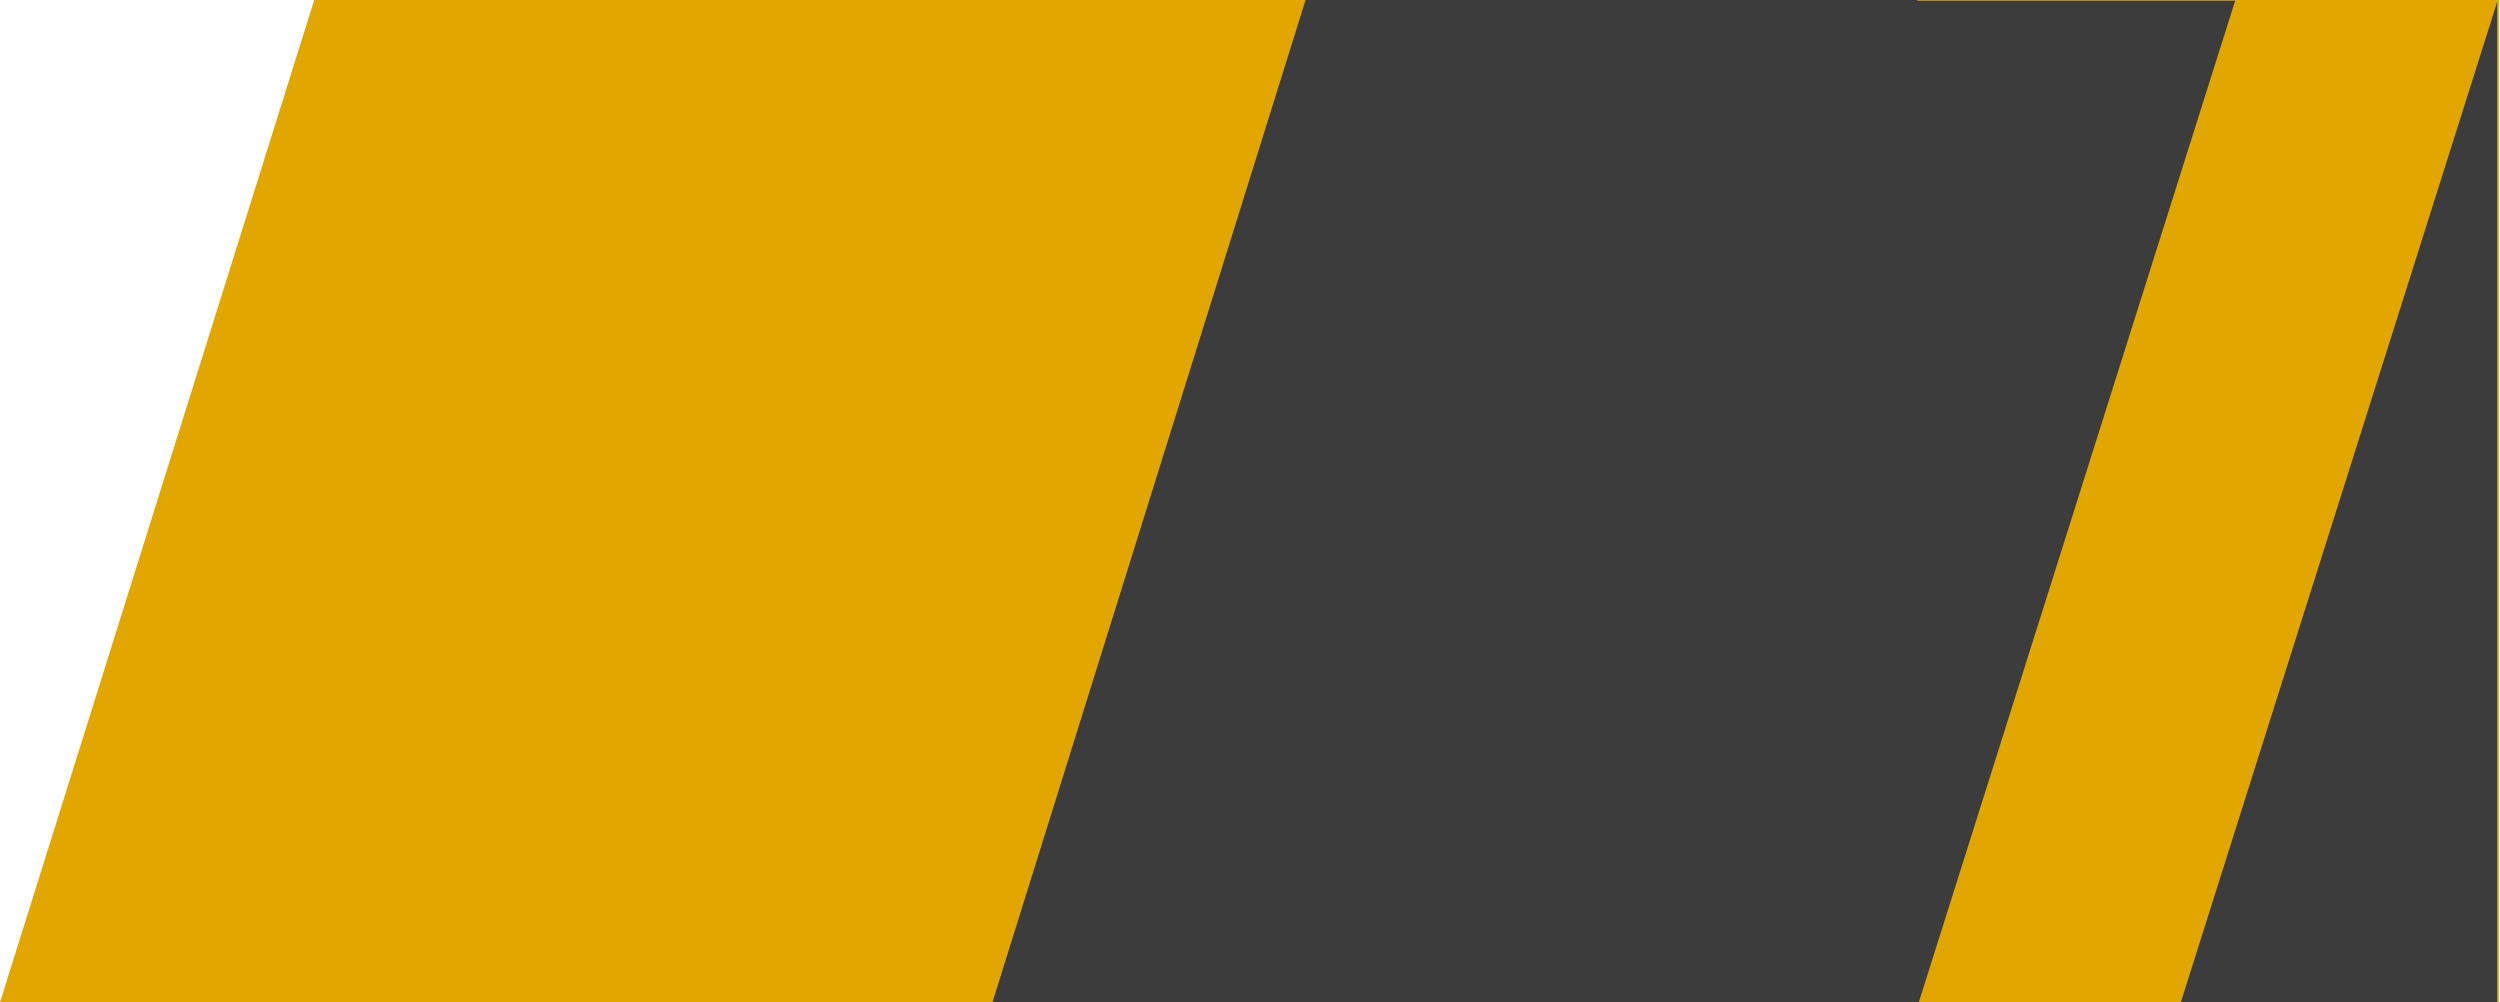 <?xml version="1.0" encoding="UTF-8" standalone="no"?>
<svg
   width="1090"
   height="437"
   viewBox="0 0 1090 437"
   fill="none"
   version="1.1"
   id="svg19"
   xml:space="preserve"
   xmlns="http://www.w3.org/2000/svg"
   xmlns:svg="http://www.w3.org/2000/svg"><defs
     id="defs23" /><g
     id="layer2"
     style="fill:none"><path
       d="m 137,0 h 952.5 V 437 H 0 Z"
       fill="#e1a700"
       id="path17" /><g
       style="fill:none"
       id="g202"
       transform="matrix(0.384,0,0,-1.619,950.537,437.926)"><path
         d="M 360,270 -1.04284e-5,-3.41838e-5 360,-2.71163e-6 Z"
         fill="#3c3c3c"
         id="path193" /></g><g
       style="fill:none"
       id="g202-1"
       transform="matrix(-0.389,0,0,1.642,974.529,0.327)"><path
         d="M 360,270 -1.04284e-5,-3.41838e-5 360,-2.71163e-6 Z"
         fill="#3c3c3c"
         id="path193-5" /></g><g
       style="fill:none"
       id="g202-1-7"
       transform="matrix(0.384,0,0,-1.639,432.562,437.475)"><path
         d="M 360,270 -1.04284e-5,-3.41838e-5 360,-2.71163e-6 Z"
         fill="#3c3c3c"
         id="path193-5-9" /></g><rect
       style="fill:#3c3c3c;stroke-width:0.958"
       id="rect407"
       width="266.645"
       height="437.802"
       x="569.322"
       y="5.9640178e-07" /></g></svg>
